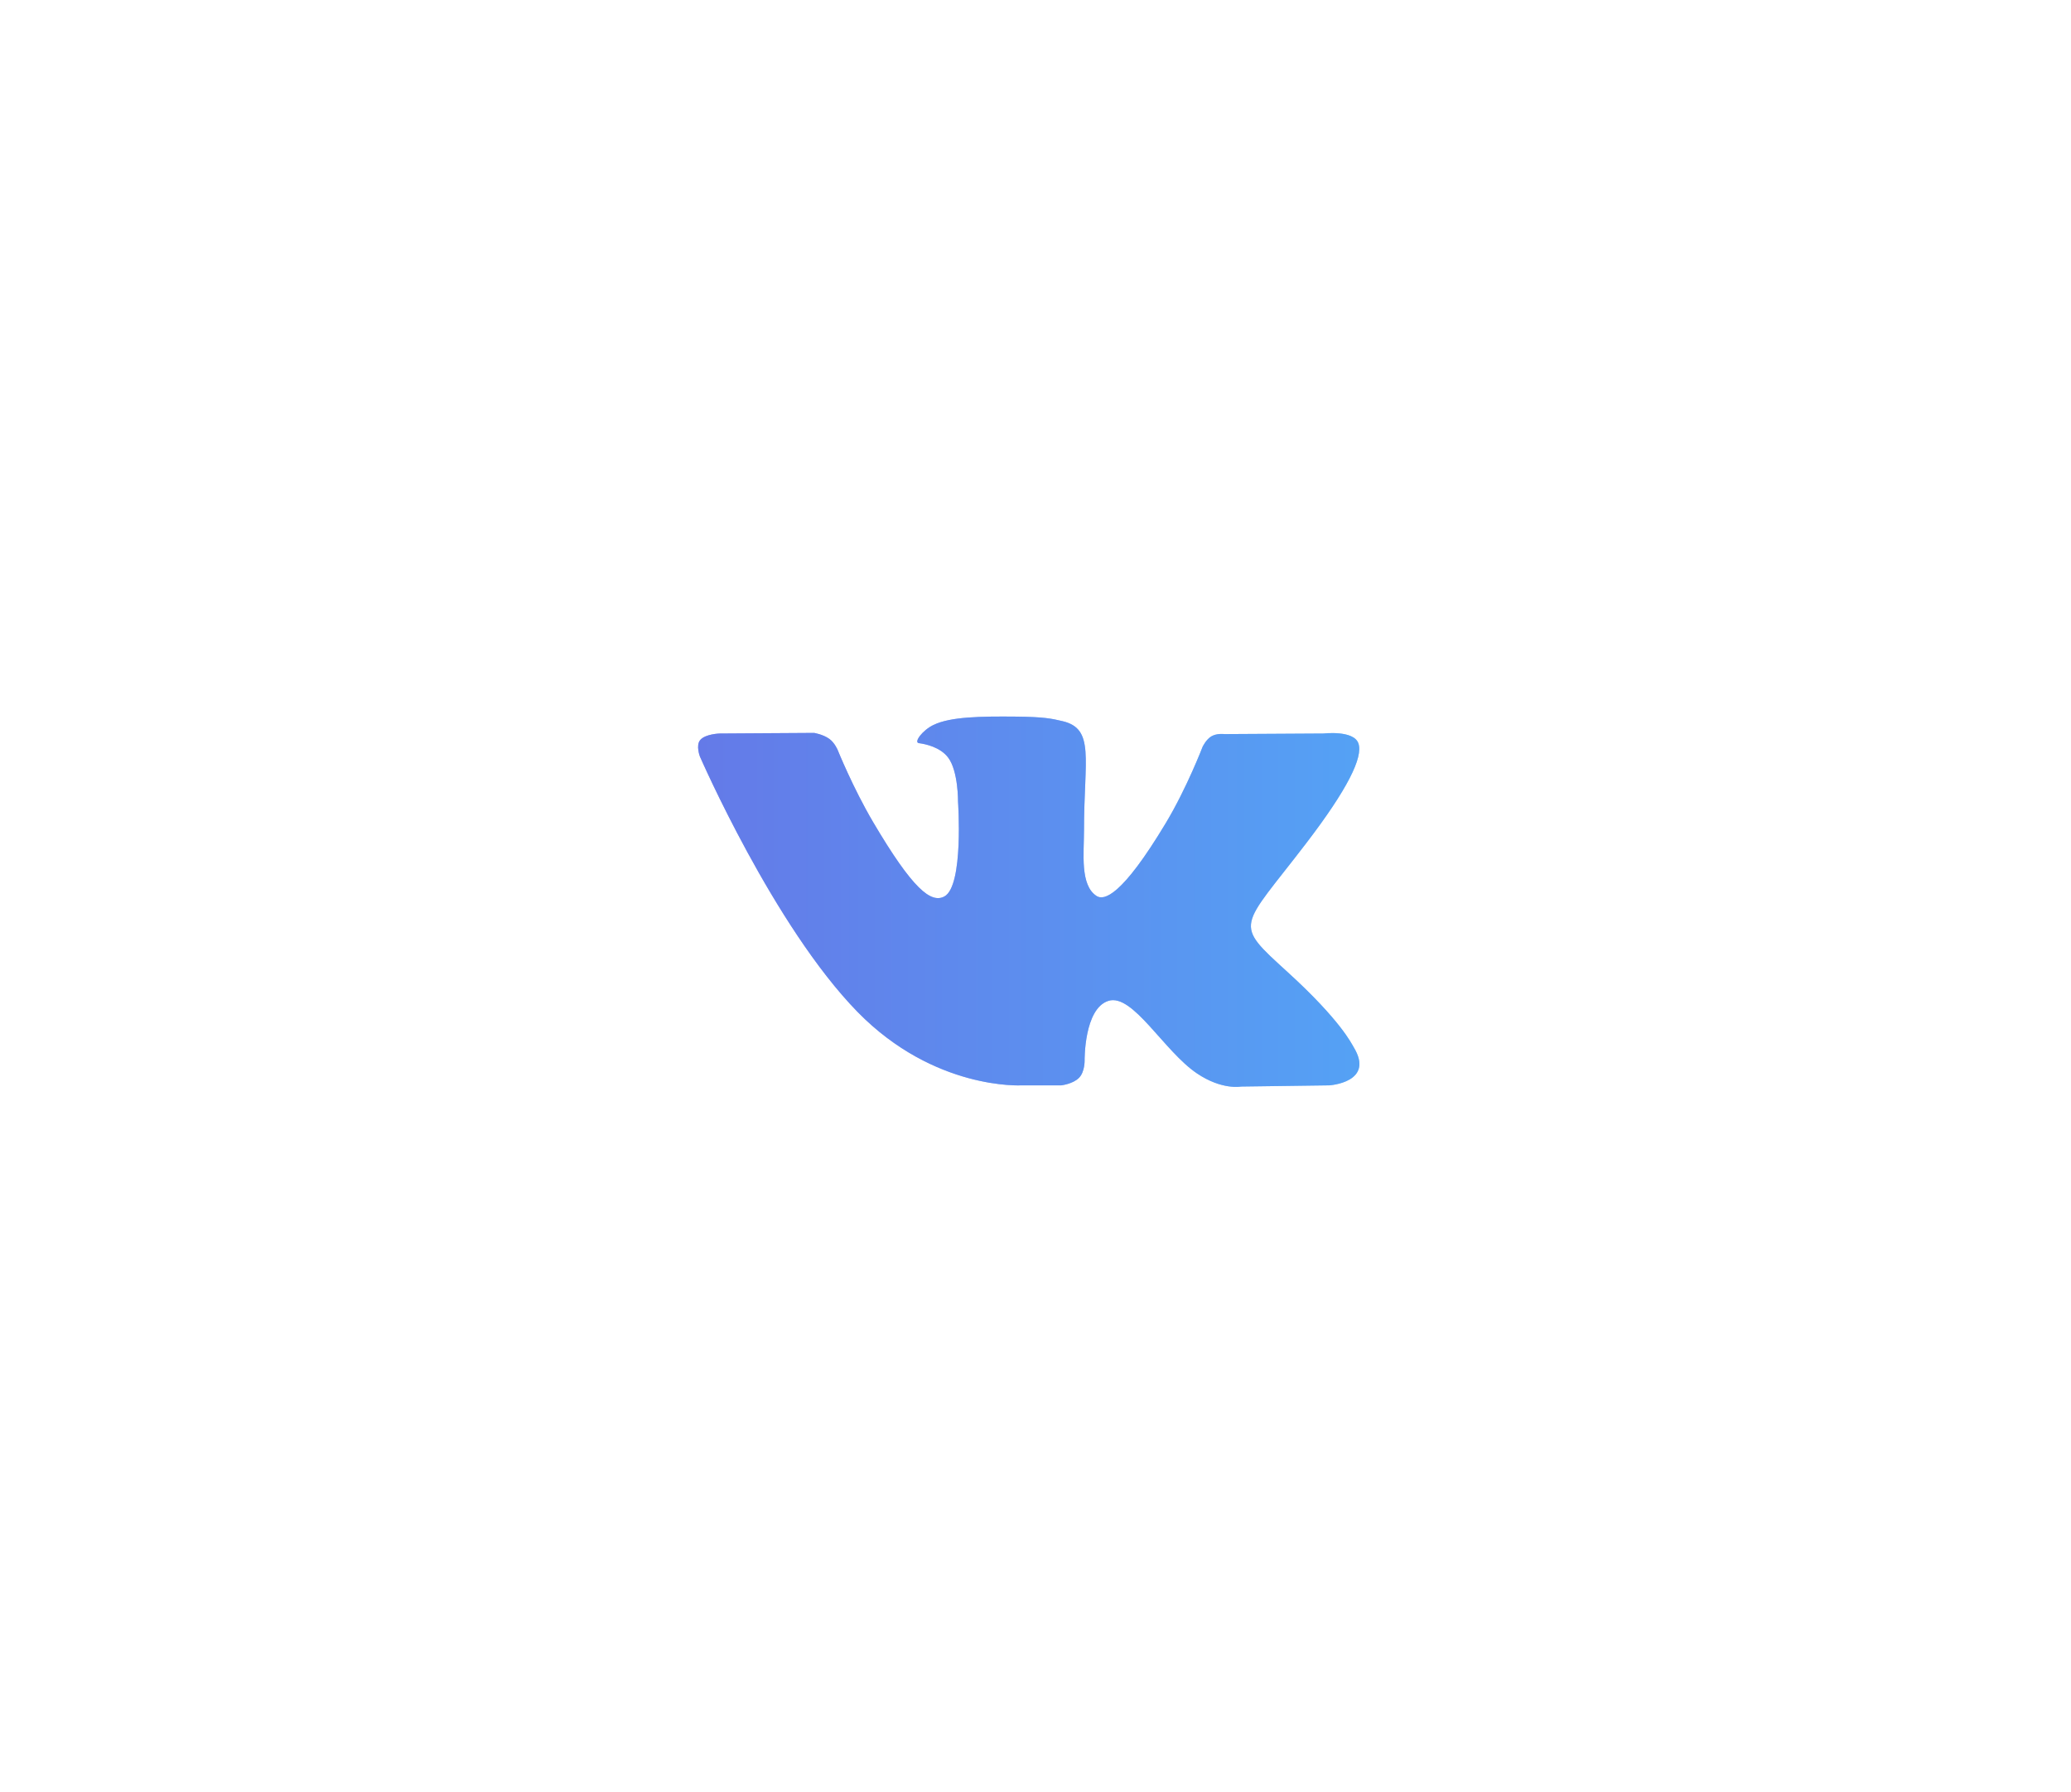 <svg width="89" height="77" viewBox="0 0 89 77" fill="none" xmlns="http://www.w3.org/2000/svg">
<g opacity="0.55" filter="url(#filter0_f)">
<path fill-rule="evenodd" clip-rule="evenodd" d="M45.604 46.638C45.604 46.638 46.117 46.582 46.379 46.305C46.62 46.051 46.611 45.572 46.611 45.572C46.611 45.572 46.58 43.336 47.637 43.006C48.68 42.681 50.019 45.169 51.439 46.125C52.512 46.848 53.327 46.69 53.327 46.69L57.123 46.638C57.123 46.638 59.108 46.518 58.167 44.986C58.089 44.86 57.618 43.852 55.345 41.781C52.964 39.612 53.284 39.963 56.15 36.212C57.896 33.928 58.593 32.534 58.375 31.938C58.168 31.367 56.884 31.519 56.884 31.519L52.611 31.544C52.611 31.544 52.294 31.502 52.059 31.64C51.83 31.775 51.681 32.09 51.681 32.09C51.681 32.09 51.005 33.857 50.103 35.361C48.2 38.532 47.44 38.7 47.129 38.503C46.404 38.043 46.585 36.658 46.585 35.675C46.585 32.601 47.06 31.319 45.661 30.988C45.197 30.877 44.855 30.805 43.666 30.793C42.141 30.778 40.851 30.798 40.12 31.149C39.634 31.382 39.258 31.903 39.488 31.933C39.77 31.97 40.409 32.103 40.748 32.556C41.186 33.141 41.171 34.453 41.171 34.453C41.171 34.453 41.423 38.072 40.583 38.521C40.008 38.829 39.218 38.2 37.521 35.323C36.652 33.849 35.996 32.22 35.996 32.22C35.996 32.22 35.869 31.916 35.643 31.752C35.369 31.554 34.987 31.493 34.987 31.493L30.927 31.519C30.927 31.519 30.316 31.535 30.093 31.796C29.894 32.026 30.077 32.505 30.077 32.505C30.077 32.505 33.256 39.806 36.856 43.486C40.158 46.859 43.905 46.638 43.905 46.638H45.604Z" fill="url(#paint0_linear)"/>
</g>
<path fill-rule="evenodd" clip-rule="evenodd" d="M45.604 46.638C45.604 46.638 46.117 46.582 46.379 46.305C46.62 46.051 46.611 45.572 46.611 45.572C46.611 45.572 46.58 43.336 47.637 43.006C48.68 42.681 50.019 45.169 51.439 46.125C52.512 46.848 53.327 46.69 53.327 46.69L57.123 46.638C57.123 46.638 59.108 46.518 58.167 44.986C58.089 44.86 57.618 43.852 55.345 41.781C52.964 39.612 53.284 39.963 56.15 36.212C57.896 33.928 58.593 32.534 58.375 31.938C58.168 31.367 56.884 31.519 56.884 31.519L52.611 31.544C52.611 31.544 52.294 31.502 52.059 31.64C51.83 31.775 51.681 32.09 51.681 32.09C51.681 32.09 51.005 33.857 50.103 35.361C48.2 38.532 47.44 38.7 47.129 38.503C46.404 38.043 46.585 36.658 46.585 35.675C46.585 32.601 47.06 31.319 45.661 30.988C45.197 30.877 44.855 30.805 43.666 30.793C42.141 30.778 40.851 30.798 40.12 31.149C39.634 31.382 39.258 31.903 39.488 31.933C39.77 31.97 40.409 32.103 40.748 32.556C41.186 33.141 41.171 34.453 41.171 34.453C41.171 34.453 41.423 38.072 40.583 38.521C40.008 38.829 39.218 38.2 37.521 35.323C36.652 33.849 35.996 32.22 35.996 32.22C35.996 32.22 35.869 31.916 35.643 31.752C35.369 31.554 34.987 31.493 34.987 31.493L30.927 31.519C30.927 31.519 30.316 31.535 30.093 31.796C29.894 32.026 30.077 32.505 30.077 32.505C30.077 32.505 33.256 39.806 36.856 43.486C40.158 46.859 43.905 46.638 43.905 46.638H45.604Z" fill="url(#paint1_linear)"/>
<defs>
<filter id="filter0_f" x="0" y="0.789" width="88.42" height="75.915" filterUnits="userSpaceOnUse" color-interpolation-filters="sRGB">
<feFlood flood-opacity="0" result="BackgroundImageFix"/>
<feBlend mode="normal" in="SourceGraphic" in2="BackgroundImageFix" result="shape"/>
<feGaussianBlur stdDeviation="15" result="effect1_foregroundBlur"/>
</filter>
<linearGradient id="paint0_linear" x1="30" y1="38.924" x2="59.628" y2="38.924" gradientUnits="userSpaceOnUse">
<stop stop-color="#647AE8"/>
<stop offset="1" stop-color="#54A3F5"/>
</linearGradient>
<linearGradient id="paint1_linear" x1="30" y1="38.924" x2="59.628" y2="38.924" gradientUnits="userSpaceOnUse">
<stop stop-color="#647AE8"/>
<stop offset="1" stop-color="#54A3F5"/>
</linearGradient>
</defs>
</svg>
